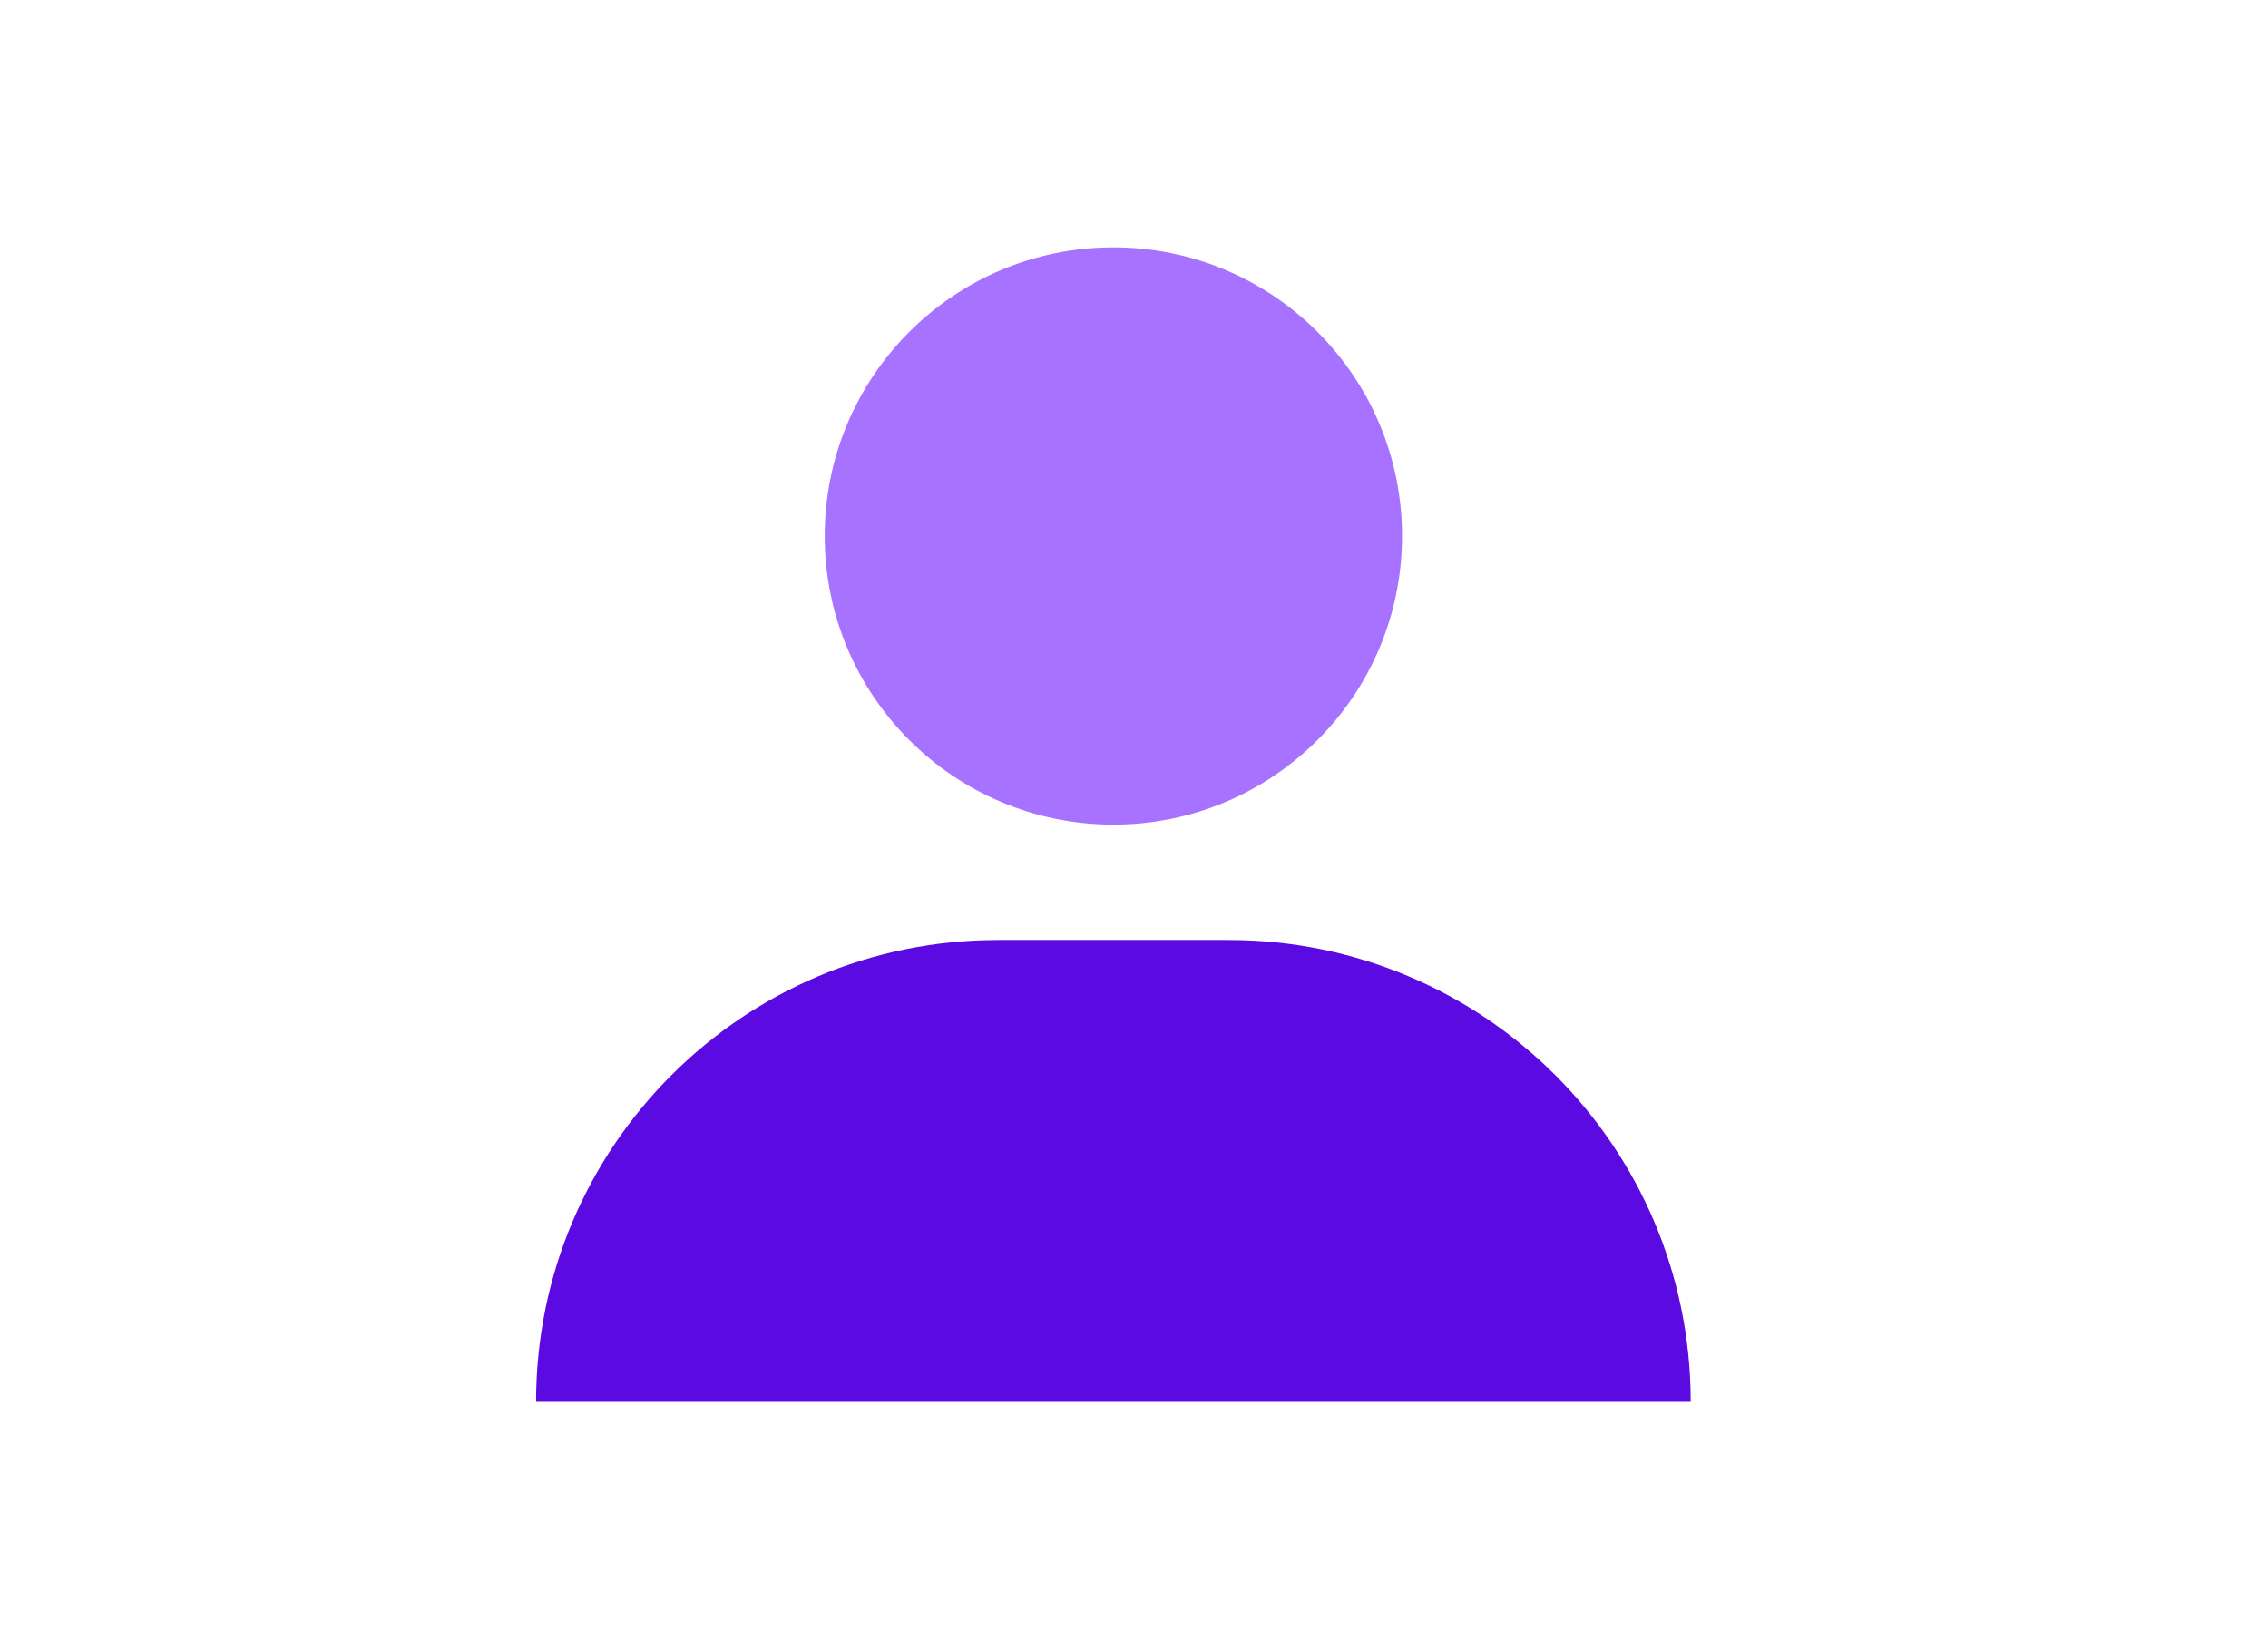 <svg width="55" height="40" viewBox="0 0 55 40" fill="none" xmlns="http://www.w3.org/2000/svg">
<rect opacity="0.01" width="55" height="40" fill="#D8D8D8"/>
<circle cx="27" cy="13" r="7" fill="#A772FF"/>
<path d="M13 34C13 27.814 18.014 22.8 24.2 22.8H29.8C35.986 22.8 41 27.814 41 34H13Z" fill="#5B0BE1"/>
</svg>
